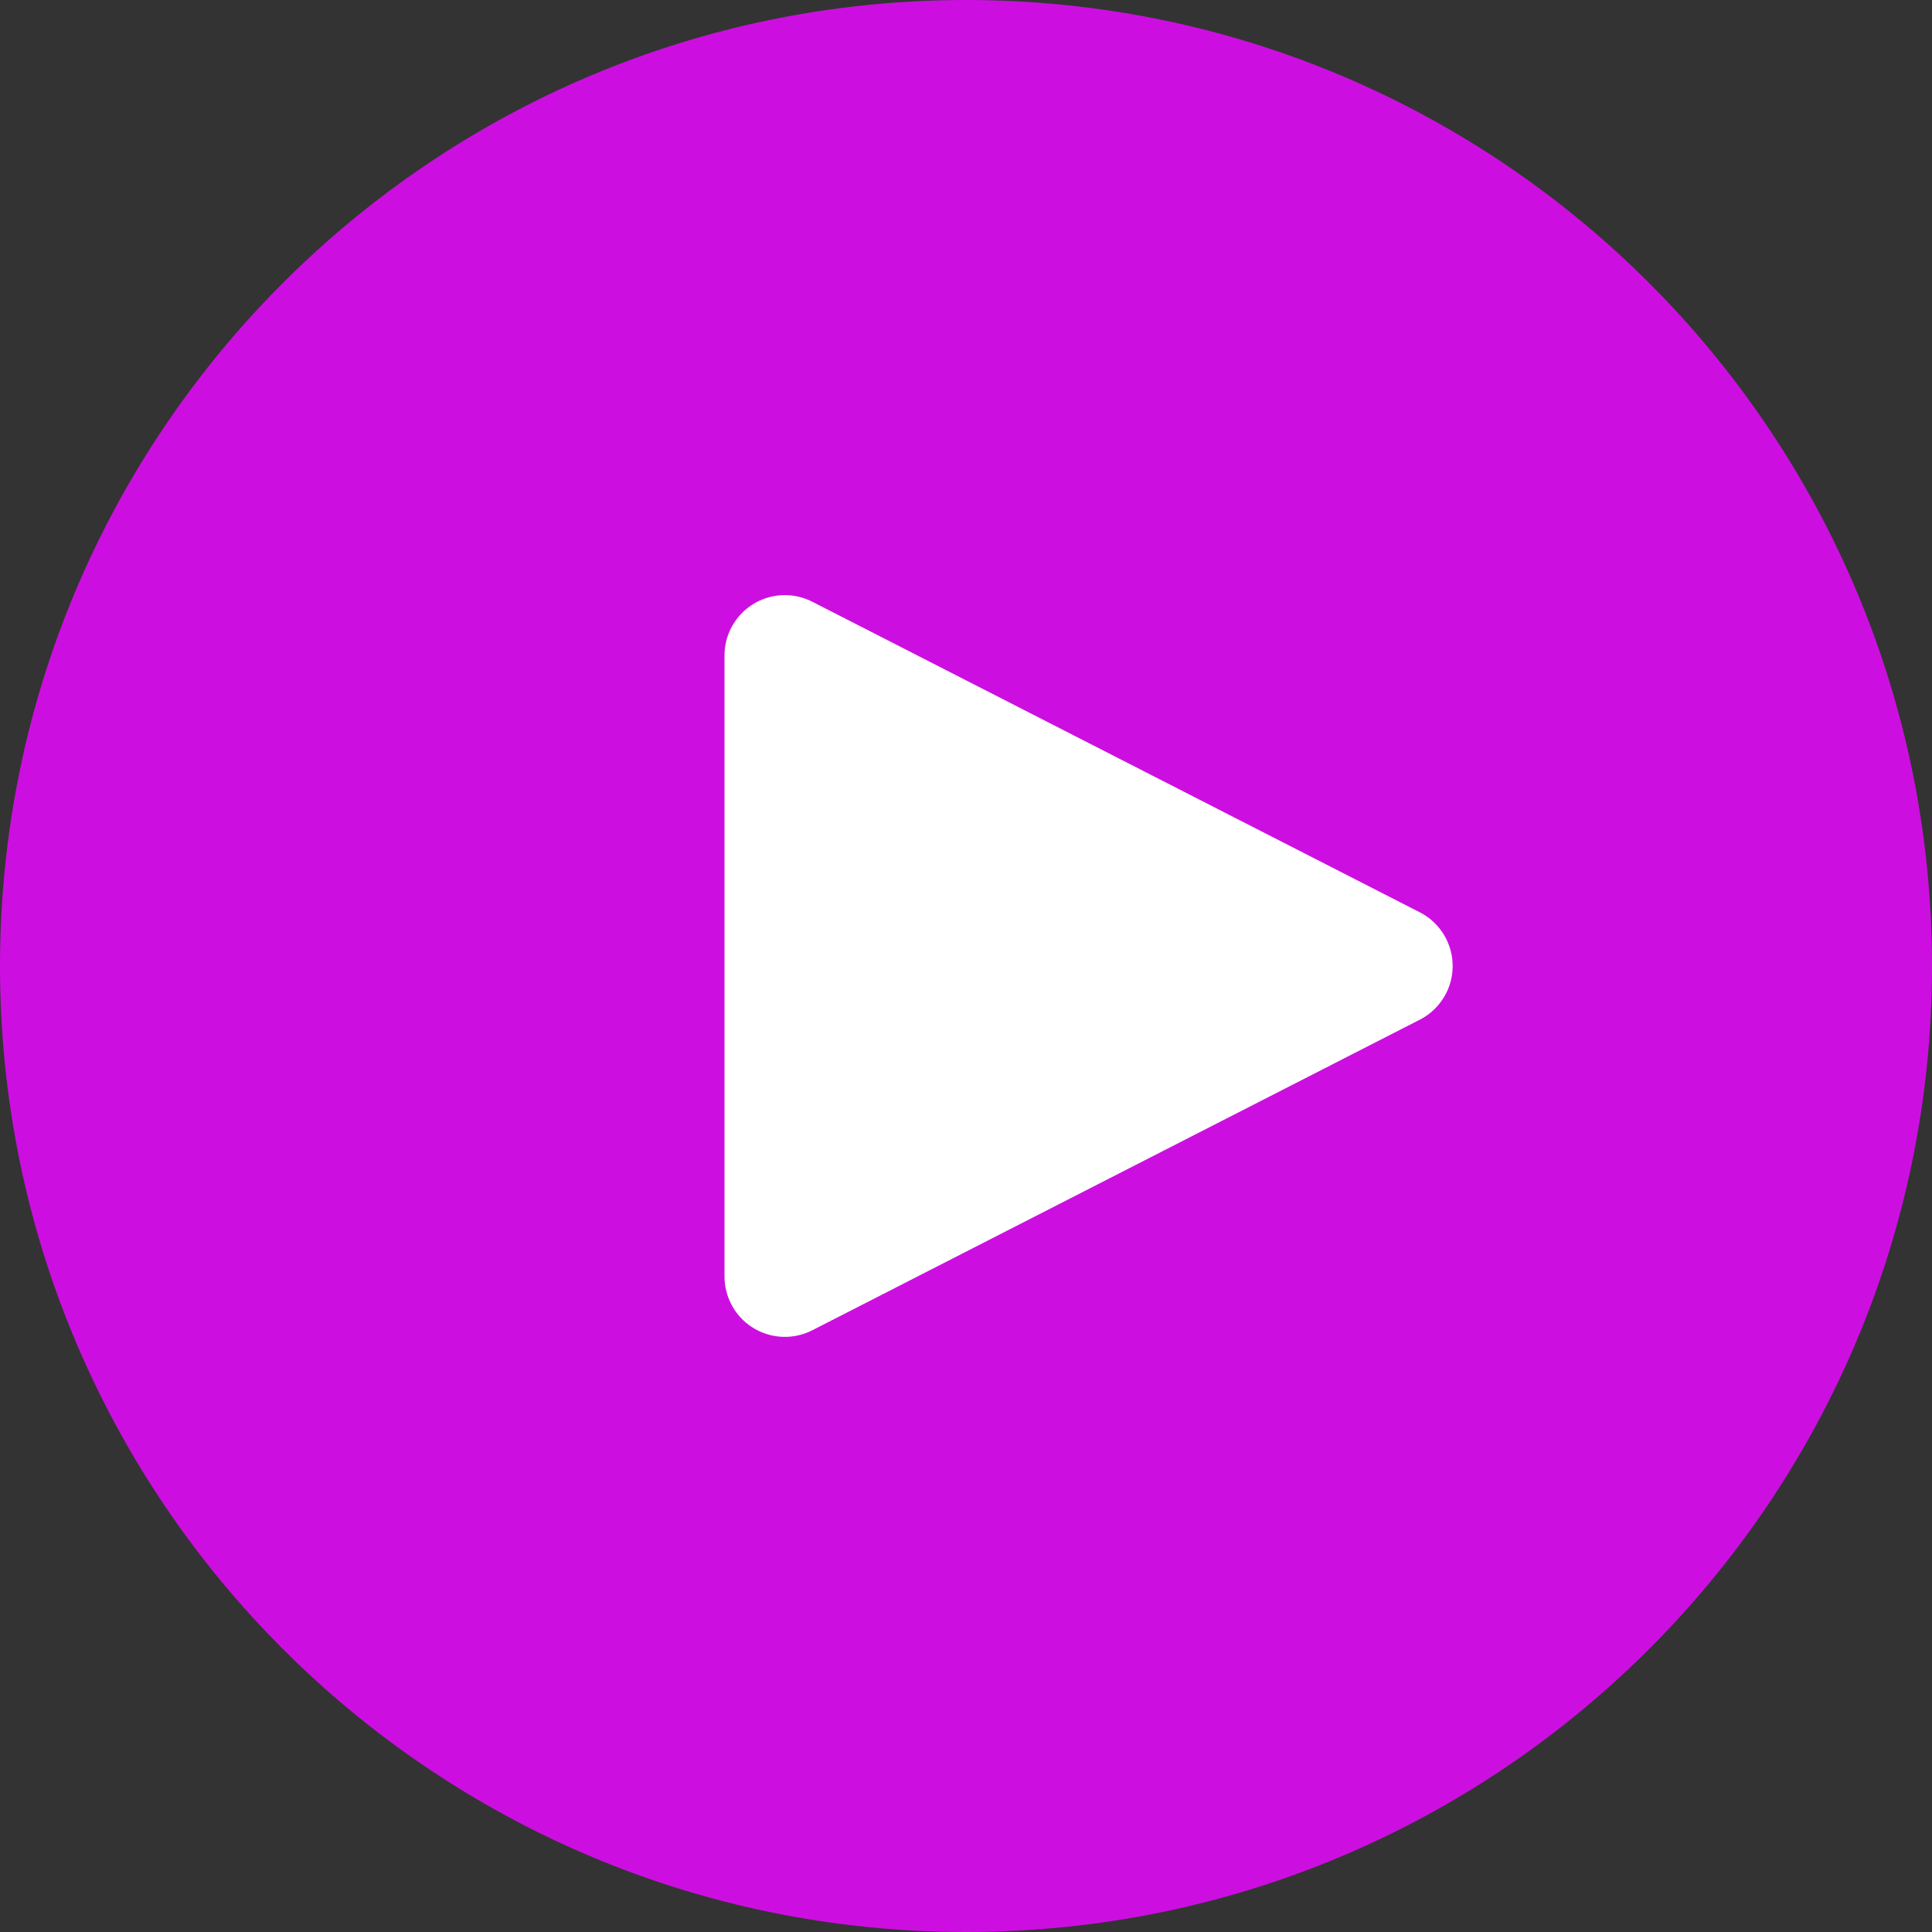 <svg xmlns="http://www.w3.org/2000/svg" xmlns:xlink="http://www.w3.org/1999/xlink" width="32" height="32" version="1.1" viewBox="0 0 32 32"><rect x="0" y="0" width="32" height="32" fill="#333333" stroke="none"/><g id="Assets" fill="none" fill-rule="evenodd" stroke="none" stroke-width="1"><g id="assets" transform="translate(-847, -503)"><circle id="Oval" cx="863" cy="519" r="12" fill="#FFF"/><g id="icon/playbar/play" fill="#CC0FE0" transform="translate(847, 503)"><path id="Combined-Shape" d="M16,0 C24.837,0 32,7.163 32,16 C32,24.837 24.837,32 16,32 C7.163,32 0,24.837 0,16 C0,7.163 7.163,0 16,0 Z M13,9.857 C12.448,9.857 12,10.305 12,10.857 L12,10.857 L12,21.143 C12,21.301 12.038,21.457 12.11,21.598 C12.361,22.09 12.963,22.284 13.455,22.033 L13.455,22.033 L23.515,16.89 C23.703,16.795 23.855,16.642 23.951,16.455 C24.202,15.963 24.007,15.361 23.515,15.11 L23.515,15.11 L13.455,9.967 C13.314,9.895 13.158,9.857 13,9.857 Z"/></g></g></g></svg>